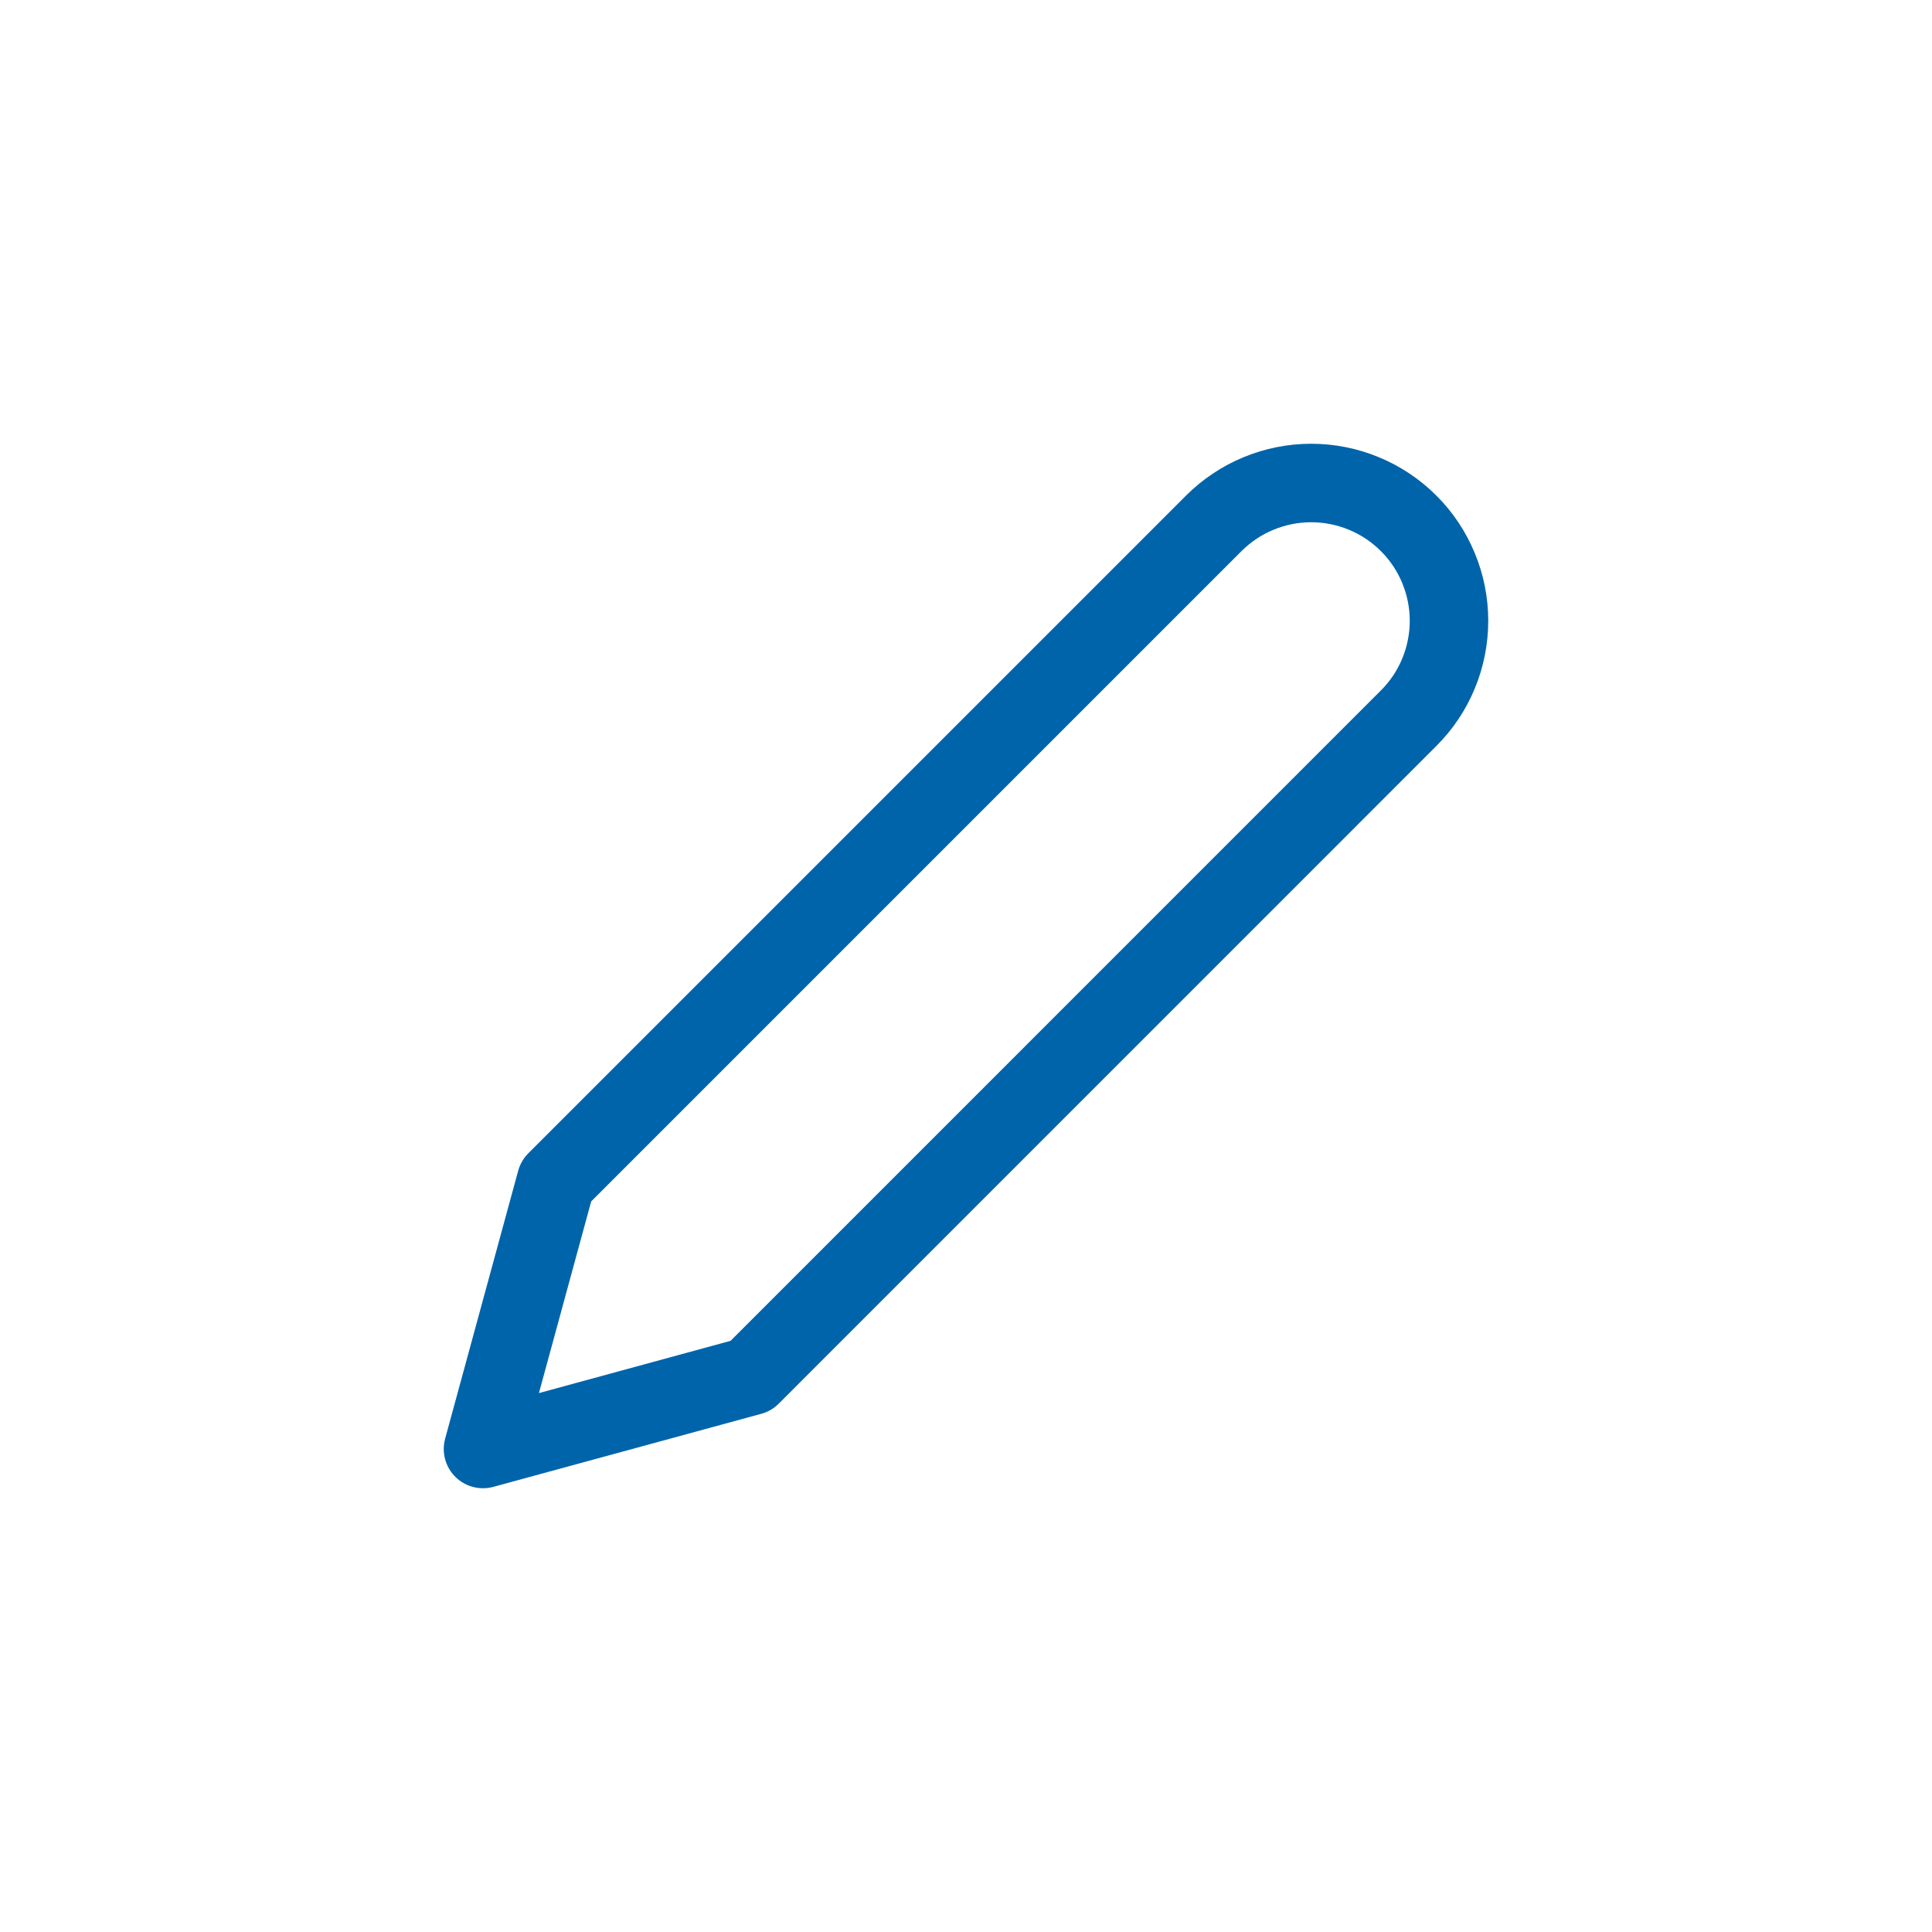 <svg width="32" height="32" viewBox="0 0 32 32" fill="none" xmlns="http://www.w3.org/2000/svg">
<path d="M20.104 8.668C20.316 8.457 20.567 8.288 20.844 8.174C21.121 8.059 21.418 8 21.718 8C22.017 8 22.314 8.059 22.591 8.174C22.868 8.288 23.12 8.457 23.331 8.668C23.544 8.88 23.712 9.132 23.826 9.409C23.941 9.686 24 9.983 24 10.282C24 10.582 23.941 10.879 23.826 11.156C23.712 11.433 23.544 11.684 23.331 11.896L12.438 22.79L8 24L9.21 19.562L20.104 8.668Z" stroke="#0064AA" stroke-width="1.3" stroke-linecap="round" stroke-linejoin="round"/>
</svg>
